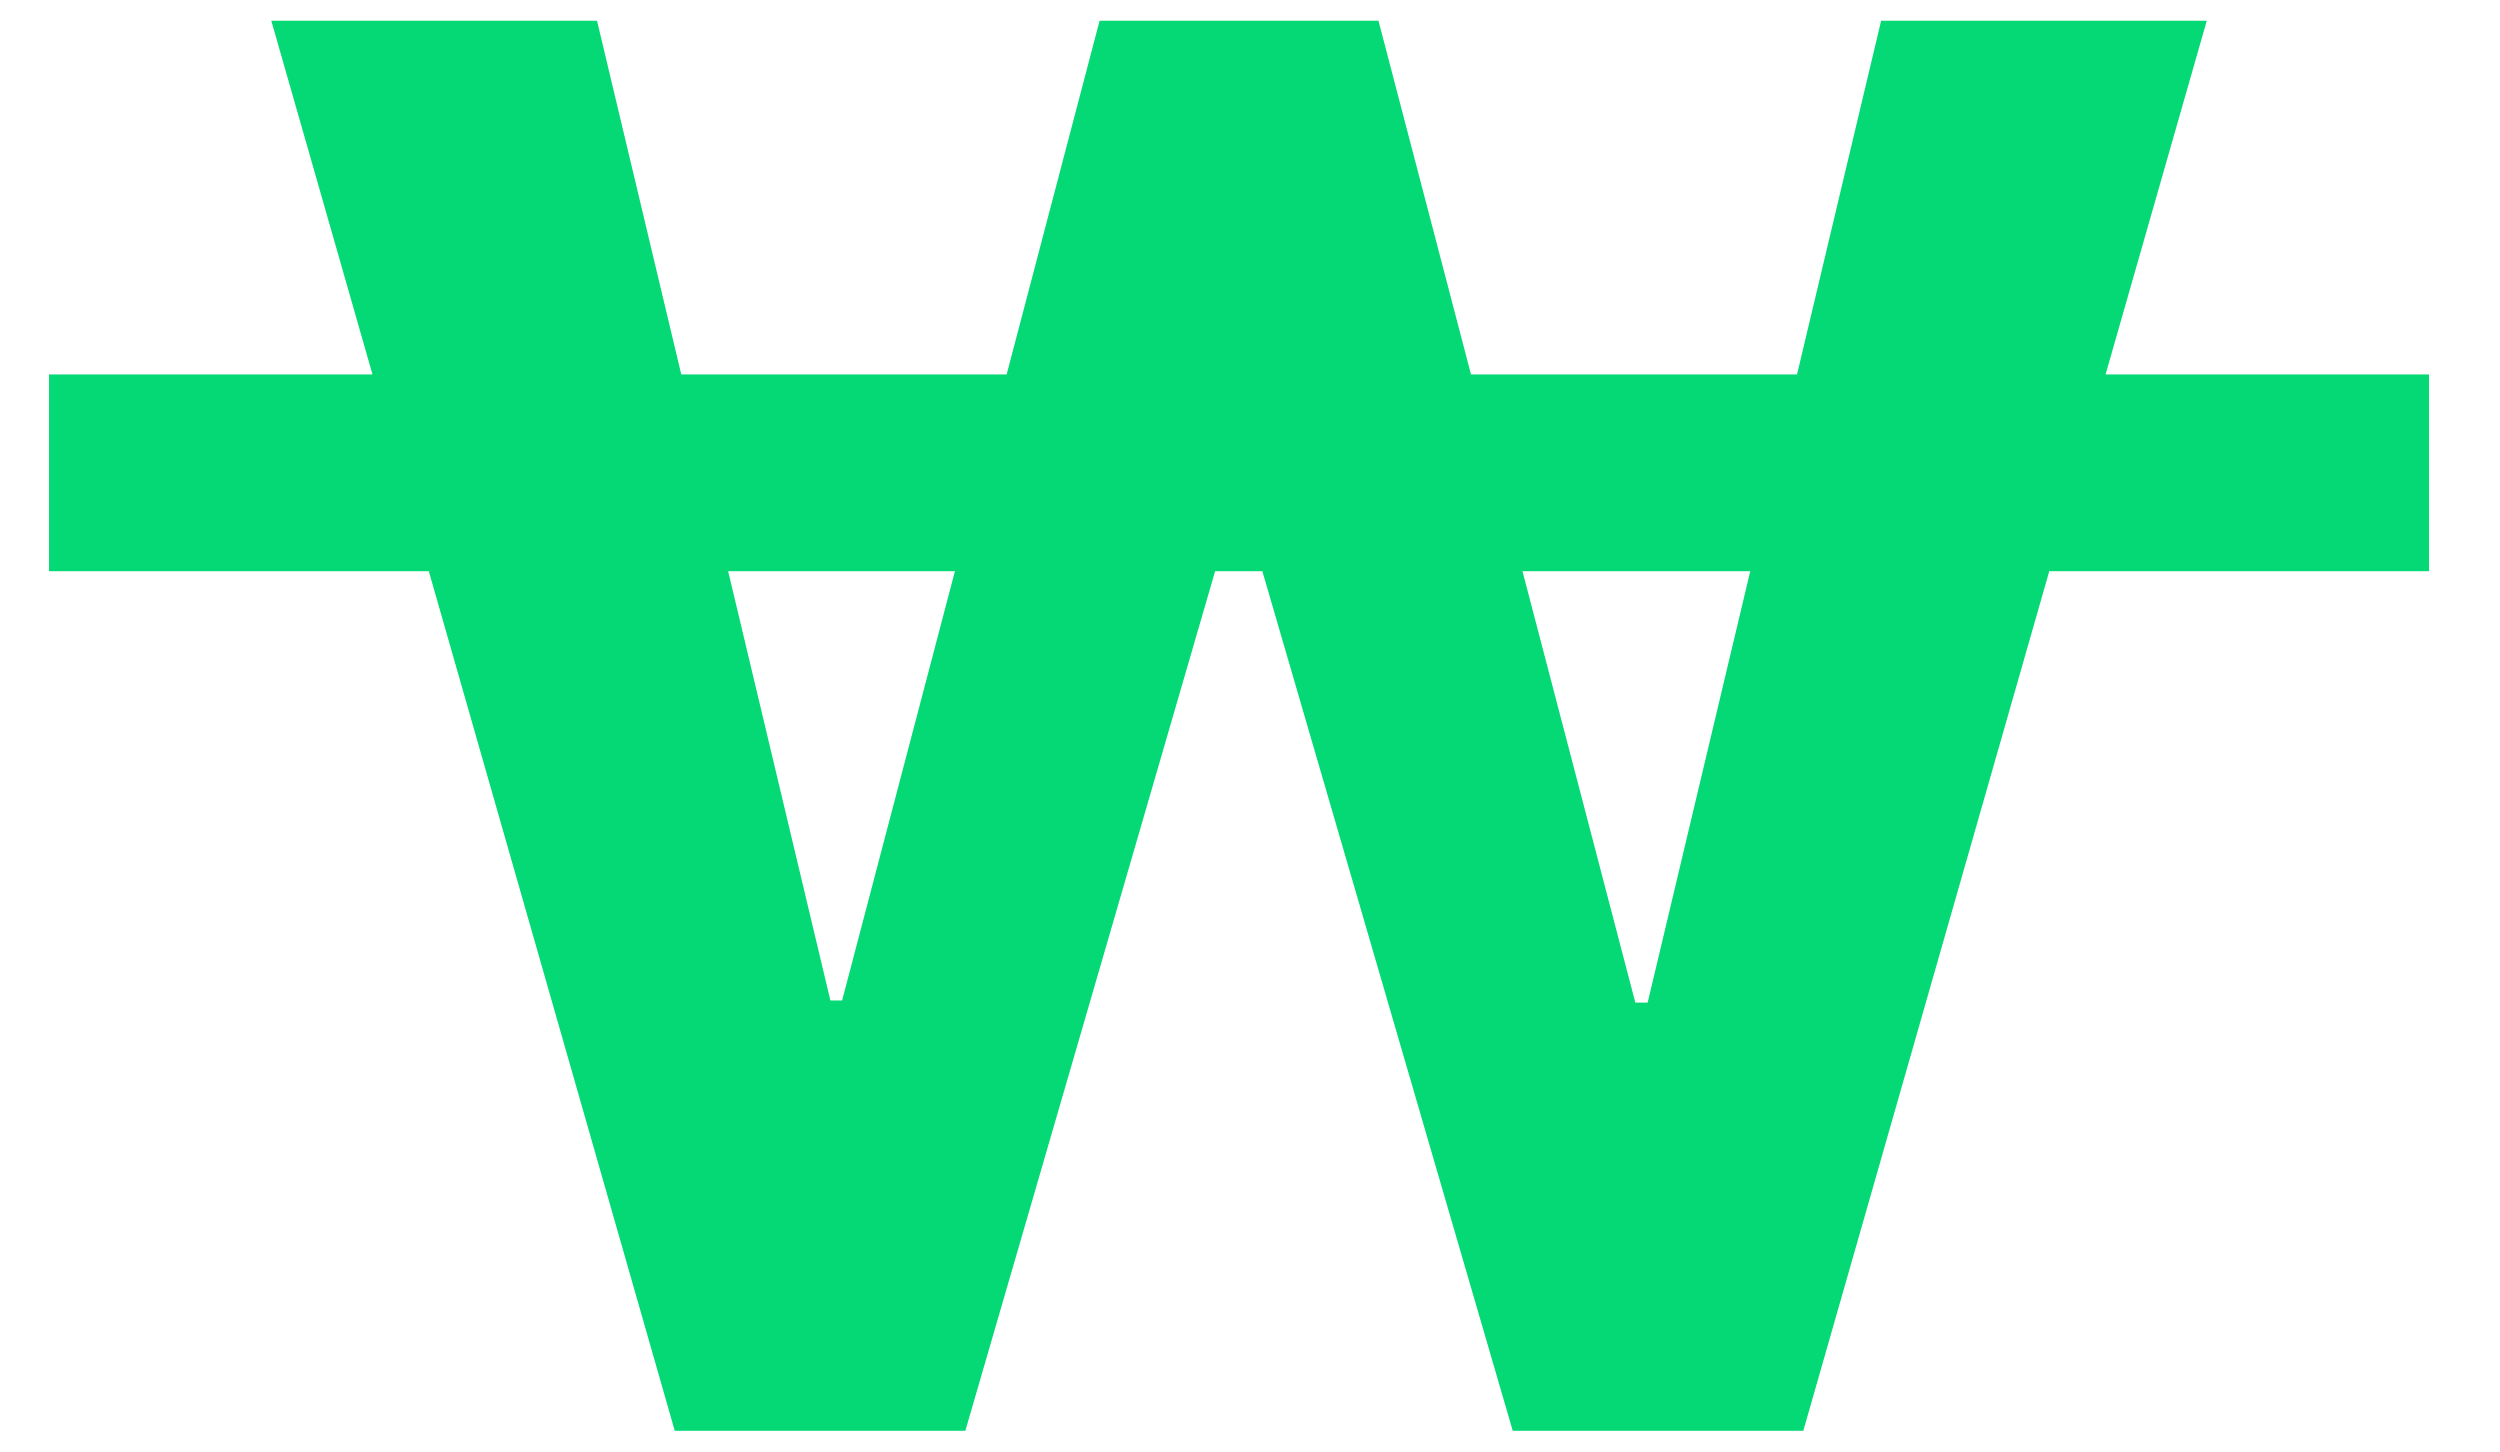 <svg width="31" height="18" viewBox="0 0 31 18" fill="none" xmlns="http://www.w3.org/2000/svg">
<path d="M8.367 17.742L3.364 0.257H7.403L10.297 12.406H10.442L13.635 0.257H17.093L20.278 12.432H20.431L23.326 0.257H27.364L22.361 17.742H18.758L15.428 6.31H15.292L11.97 17.742H8.367Z" fill="#05D976"/>
<rect x="0.608" y="4.643" width="29.512" height="2.44" fill="#05D976"/>
</svg>
